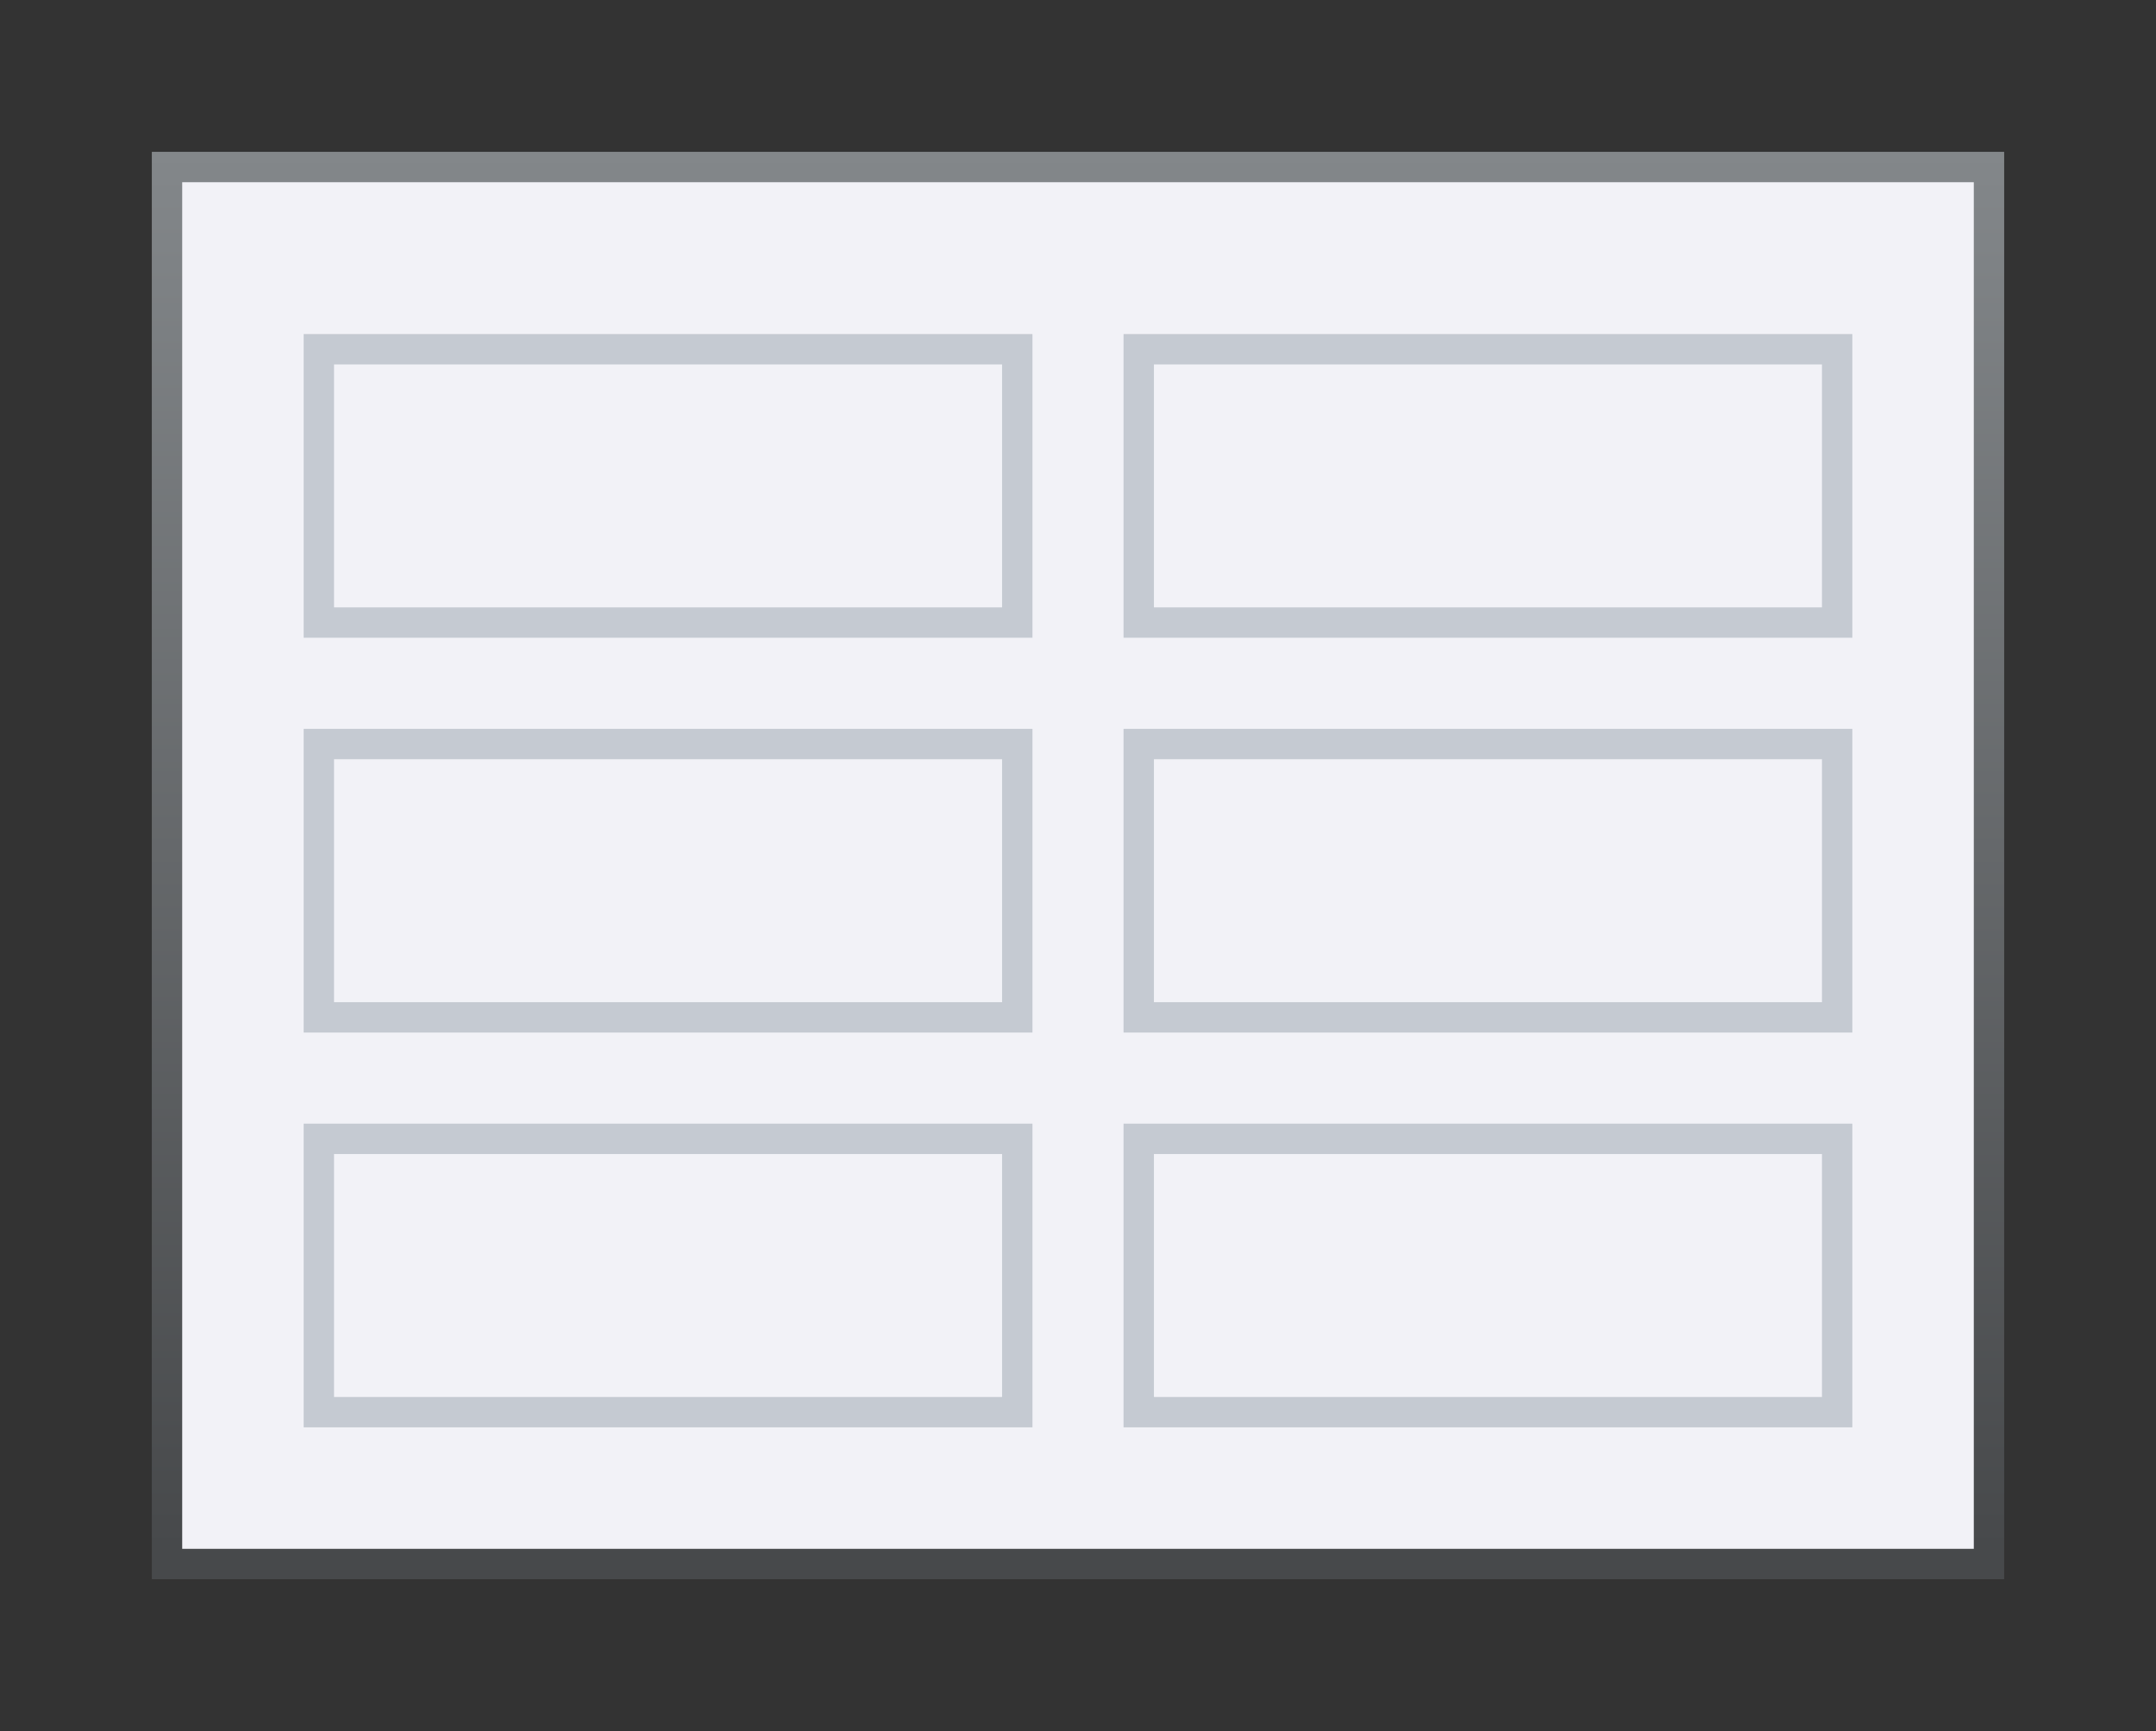 <svg height="57" viewBox="0 0 71 57" width="71" xmlns="http://www.w3.org/2000/svg" xmlns:xlink="http://www.w3.org/1999/xlink"><rect x="0" y="0" width="71" height="57" fill="#333333" stroke="none"/><linearGradient id="a" gradientUnits="userSpaceOnUse" x1="34" x2="34" y1="51" y2="5"><stop offset="0" stop-color="#47494b"/><stop offset="1" stop-color="#83878a"/></linearGradient><path d="m5 5h61v47h-61z" fill="url(#a)"/><path d="m6 6h59v45h-59z" fill="#f2f2f7"/><g fill="#c5cad2"><path d="m37 11v10h24v-10zm1 1h22v8h-22z"/><path d="m10 11v10h24v-10zm1 1h22v8h-22z"/><path d="m37 24v10h24v-10zm1 1h22v8h-22z"/><path d="m10 24v10h24v-10zm1 1h22v8h-22z"/><path d="m37 37v10h24v-10zm1 1h22v8h-22z"/><path d="m10 37v10h24v-10zm1 1h22v8h-22z"/></g></svg>